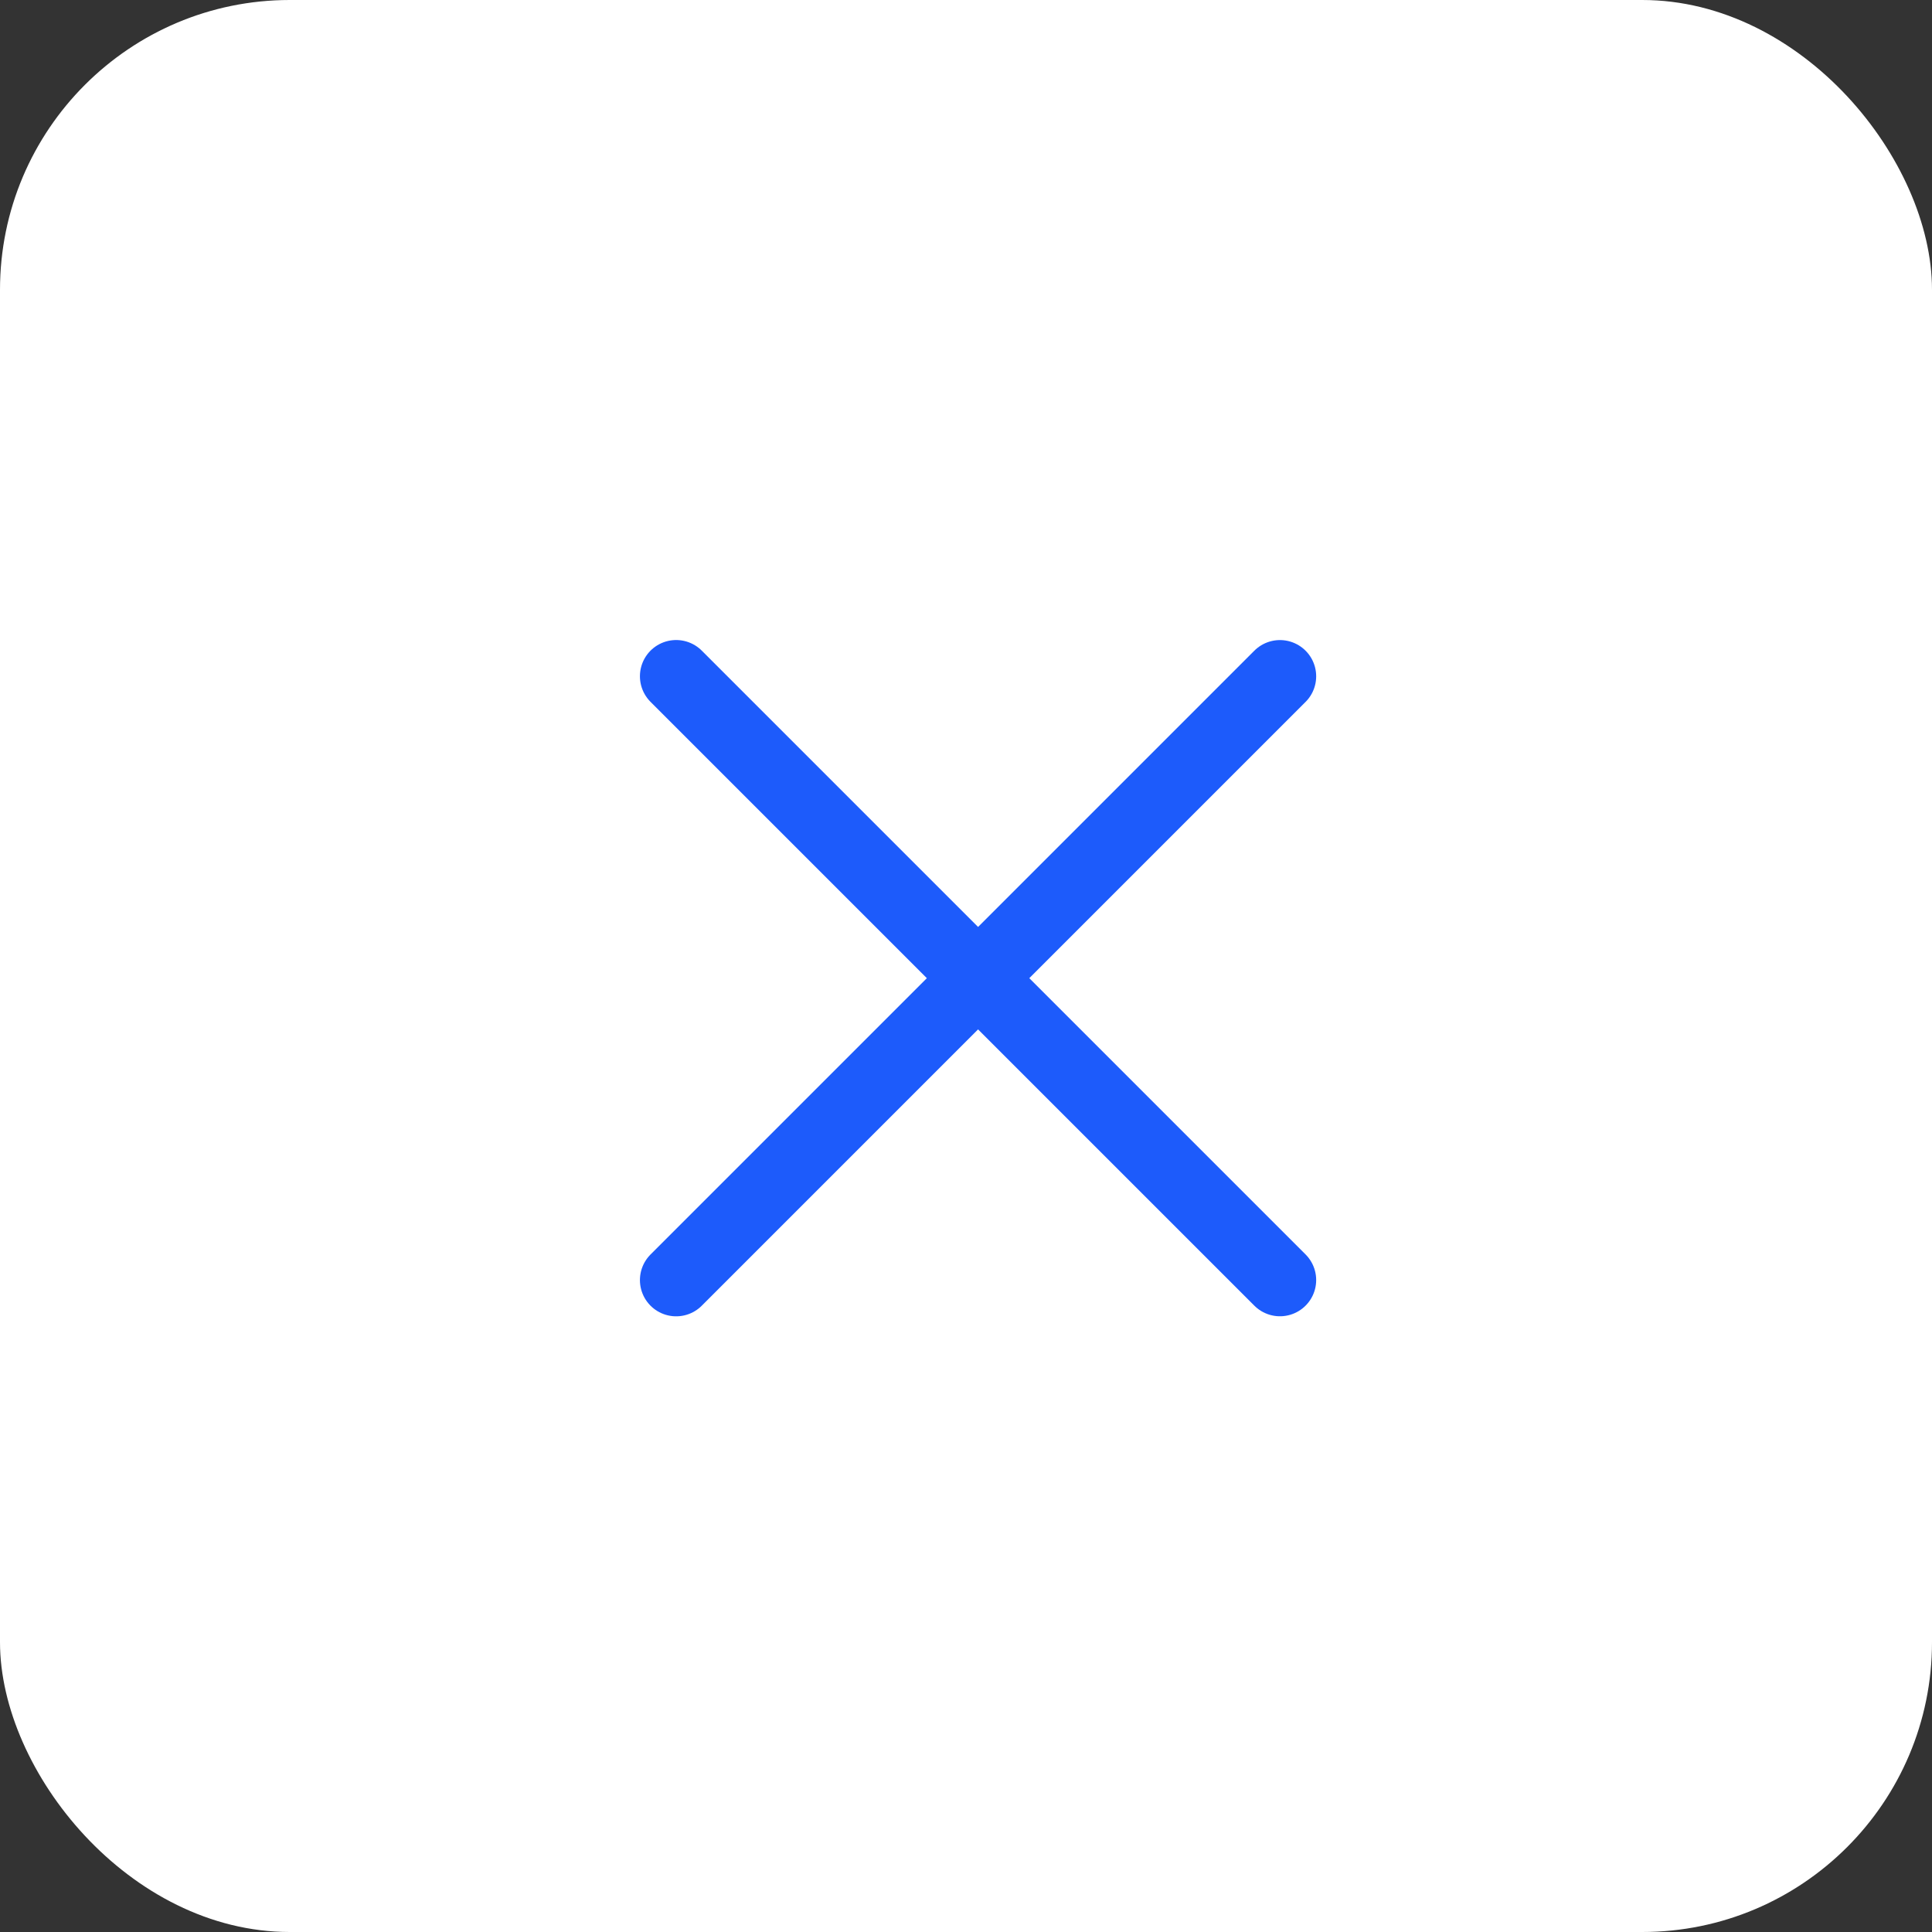 <svg width="40" height="40" viewBox="0 0 40 40" fill="none" xmlns="http://www.w3.org/2000/svg">
<rect x="0" y="0" width="40" height="40" fill="#333333" stroke="none"/>
<rect width="40" height="40" rx="6" fill="white"/>
<path d="M26.5 14.002L13.999 26.503" stroke="#1D5BFB" stroke-width="1.5" stroke-linecap="round" stroke-linejoin="round"/>
<path d="M26.5 26.502L13.999 14.001" stroke="#1D5BFB" stroke-width="1.5" stroke-linecap="round" stroke-linejoin="round"/>
</svg>
